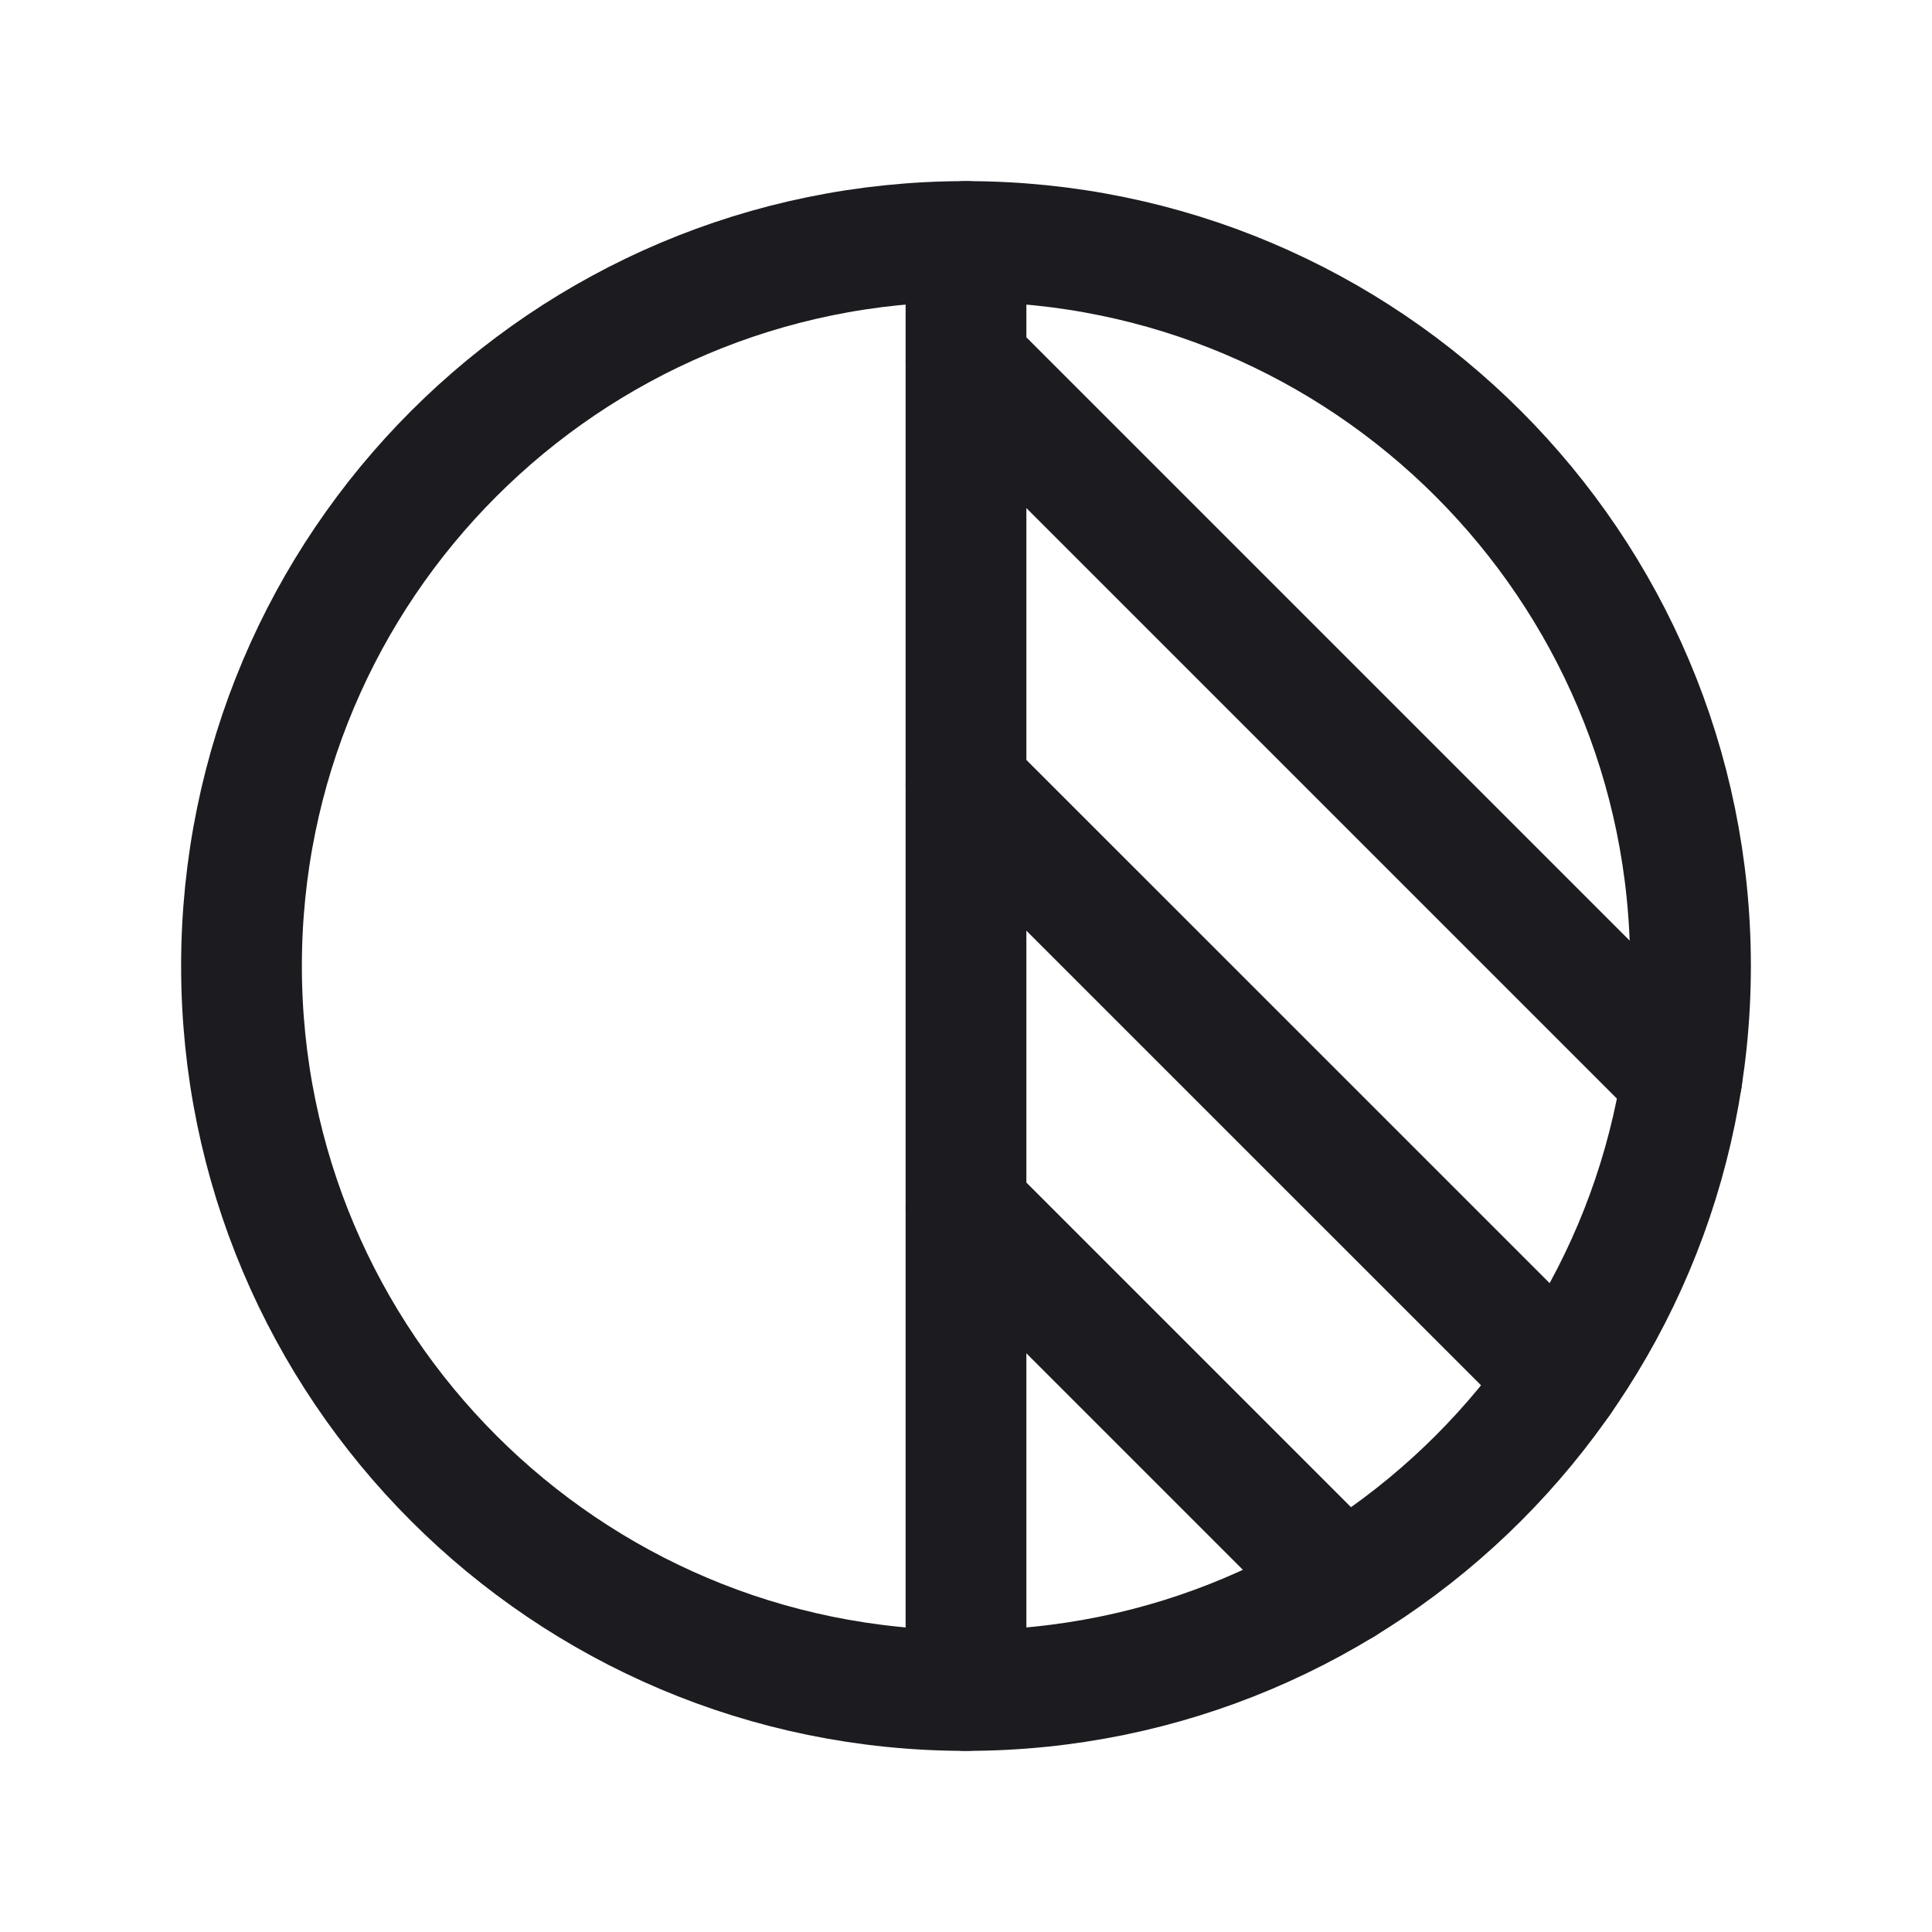 <svg width="32" height="32" viewBox="0 0 32 32" fill="none" xmlns="http://www.w3.org/2000/svg">
<path d="M16 28C22.627 28 28 22.627 28 16C28 9.373 22.627 4 16 4C9.373 4 4 9.373 4 16C4 22.627 9.373 28 16 28Z" stroke="#1C1B1F" stroke-width="2" stroke-linecap="round" stroke-linejoin="round"/>
<path d="M16 4V28" stroke="#1C1B1F" stroke-width="2" stroke-linecap="round" stroke-linejoin="round"/>
<path d="M16 6.001L27.857 17.858" stroke="#1C1B1F" stroke-width="2" stroke-linecap="round" stroke-linejoin="round"/>
<path d="M16 13.001L25.852 22.852" stroke="#1C1B1F" stroke-width="2" stroke-linecap="round" stroke-linejoin="round"/>
<path d="M16 20.001L22.247 26.248" stroke="#1C1B1F" stroke-width="2" stroke-linecap="round" stroke-linejoin="round"/>
</svg>
